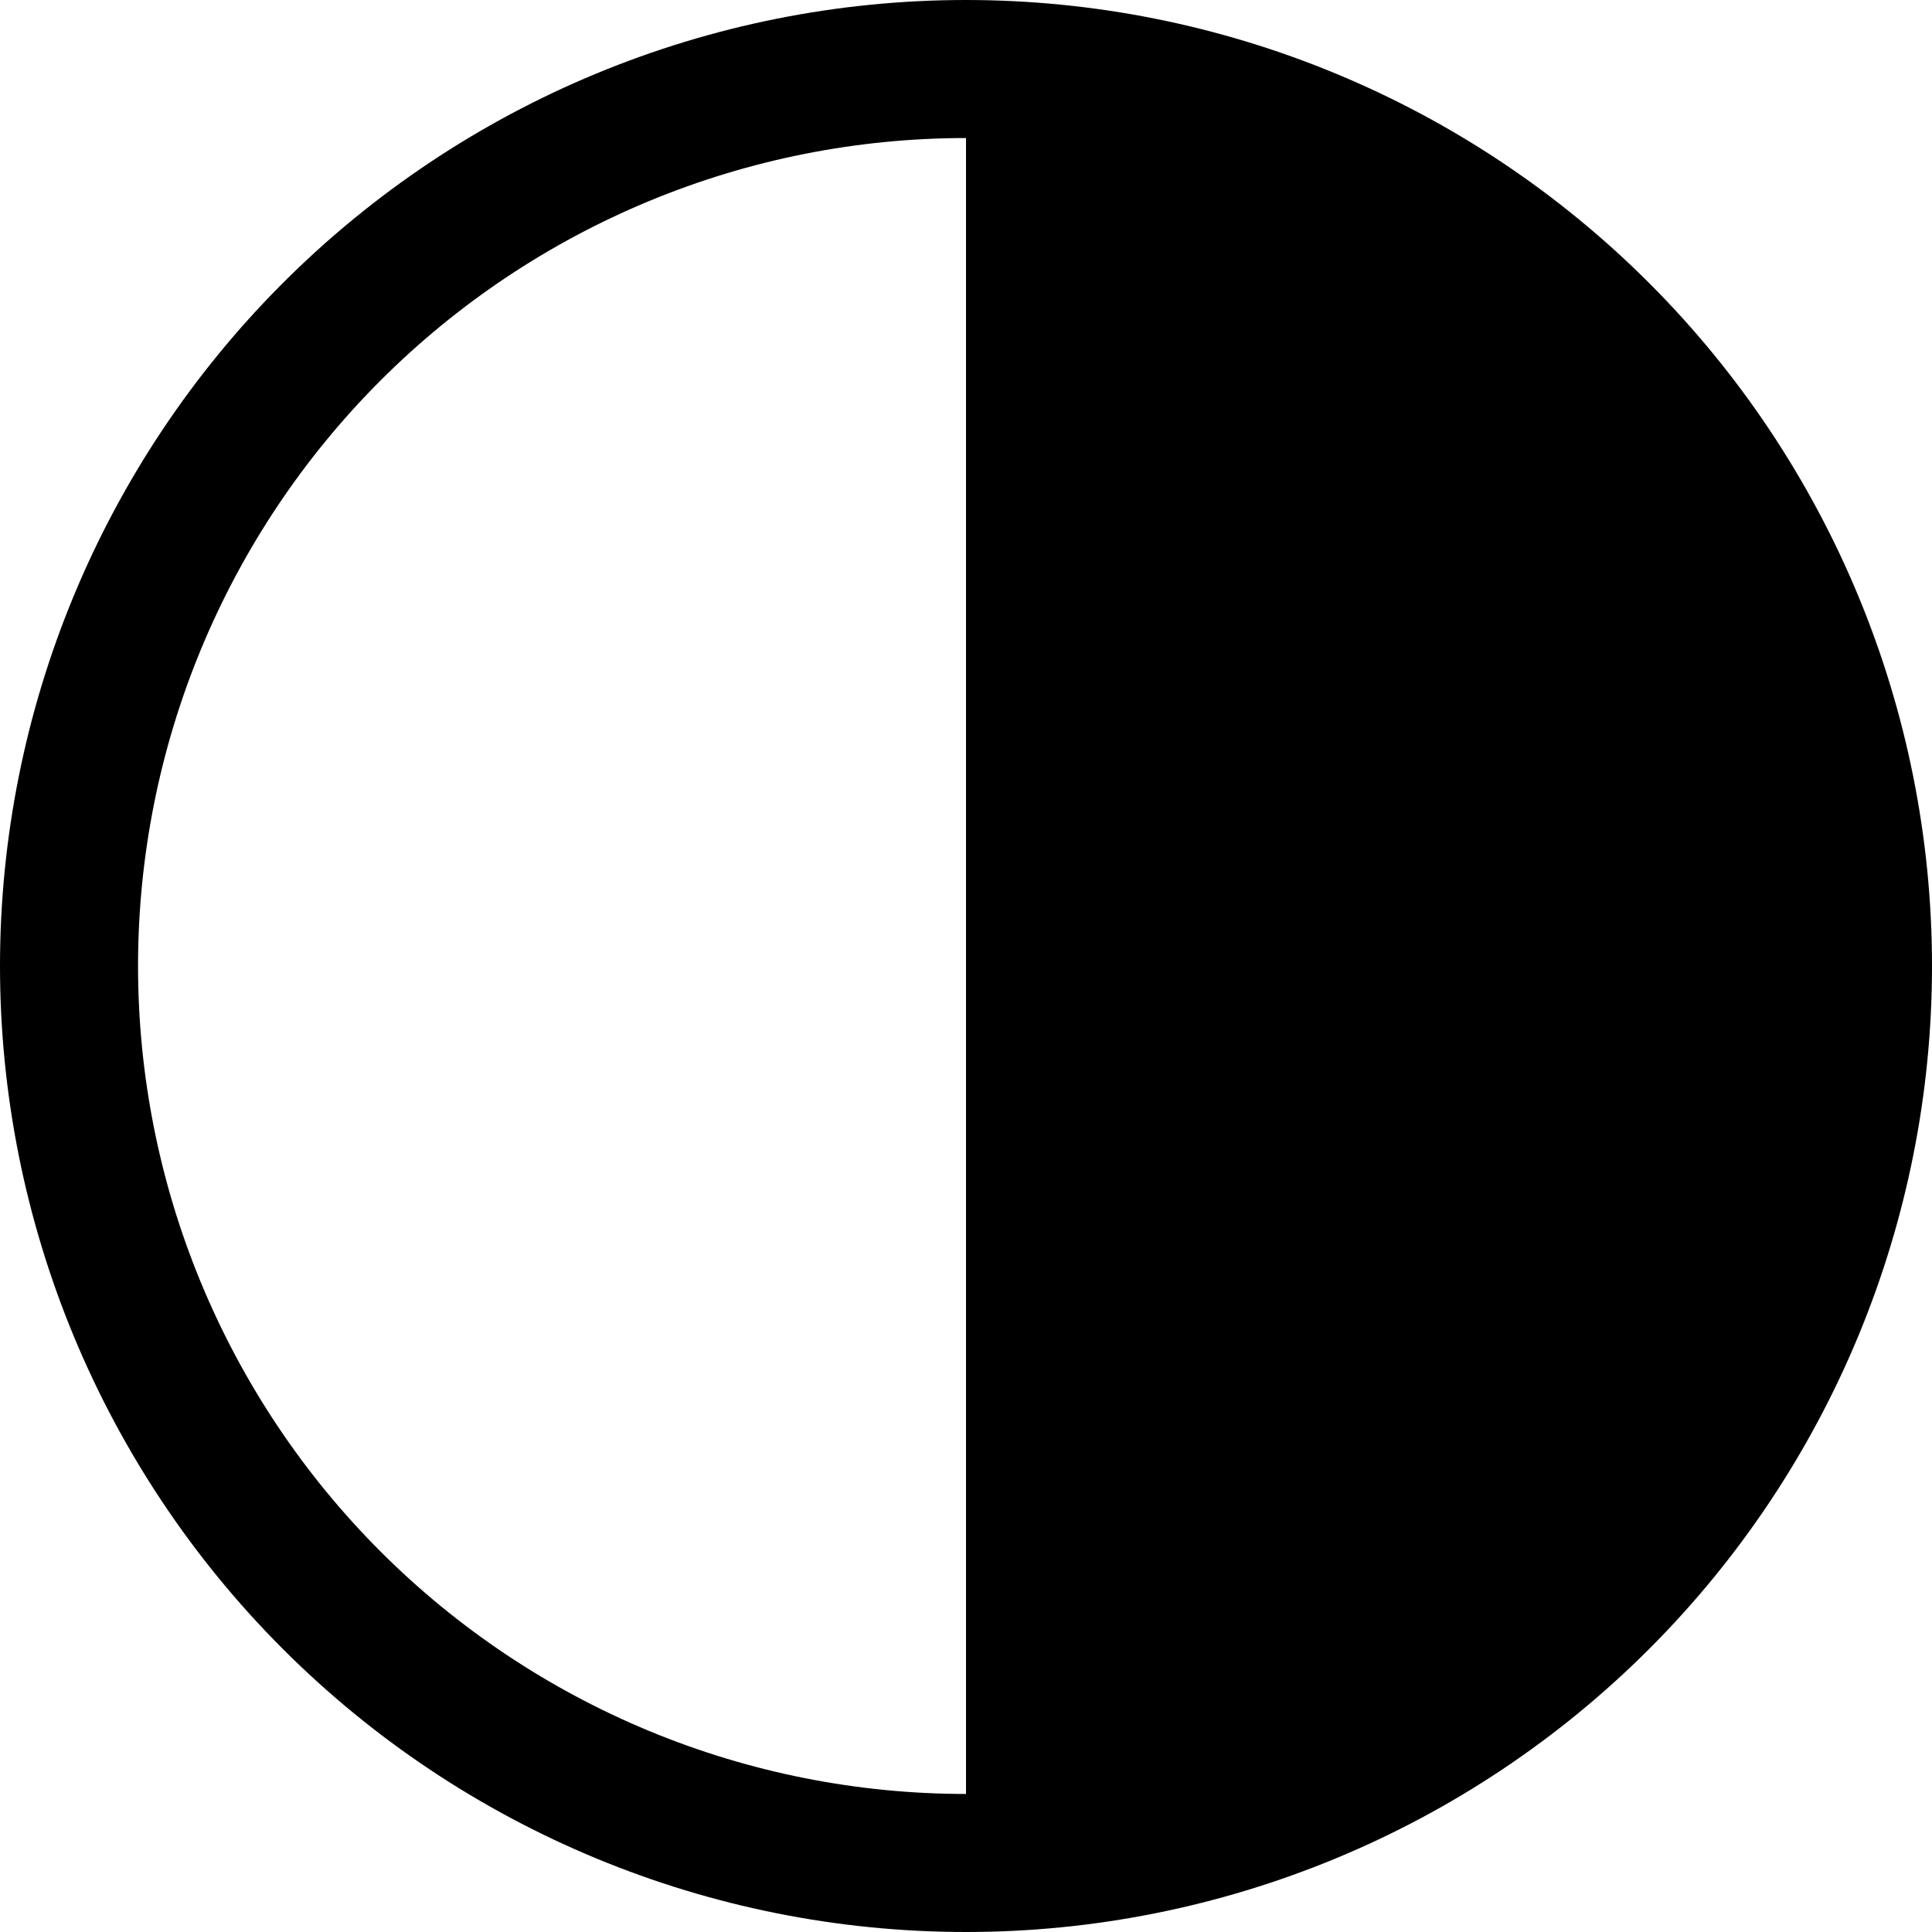 <svg width="20" height="20" viewBox="0 0 20 20" fill="none" xmlns="http://www.w3.org/2000/svg">
<path d="M10 0C12.652 0 15.196 1.054 17.071 2.929C18.946 4.804 20 7.348 20 10C20 12.652 18.946 15.196 17.071 17.071C15.196 18.946 12.652 20 10 20C7.348 20 4.804 18.946 2.929 17.071C1.054 15.196 -4.76837e-07 12.652 -4.76837e-07 10C-4.76837e-07 7.348 1.054 4.804 2.929 2.929C4.804 1.054 7.348 0 10 0ZM10 18.571V1.429C8.874 1.429 7.76 1.65 6.72 2.081C5.68 2.512 4.735 3.143 3.939 3.939C3.143 4.735 2.512 5.68 2.081 6.72C1.65 7.76 1.429 8.874 1.429 10C1.429 11.126 1.65 12.24 2.081 13.28C2.512 14.32 3.143 15.265 3.939 16.061C4.735 16.857 5.68 17.488 6.72 17.919C7.76 18.35 8.874 18.571 10 18.571Z" fill="currentColor"/>
</svg>

